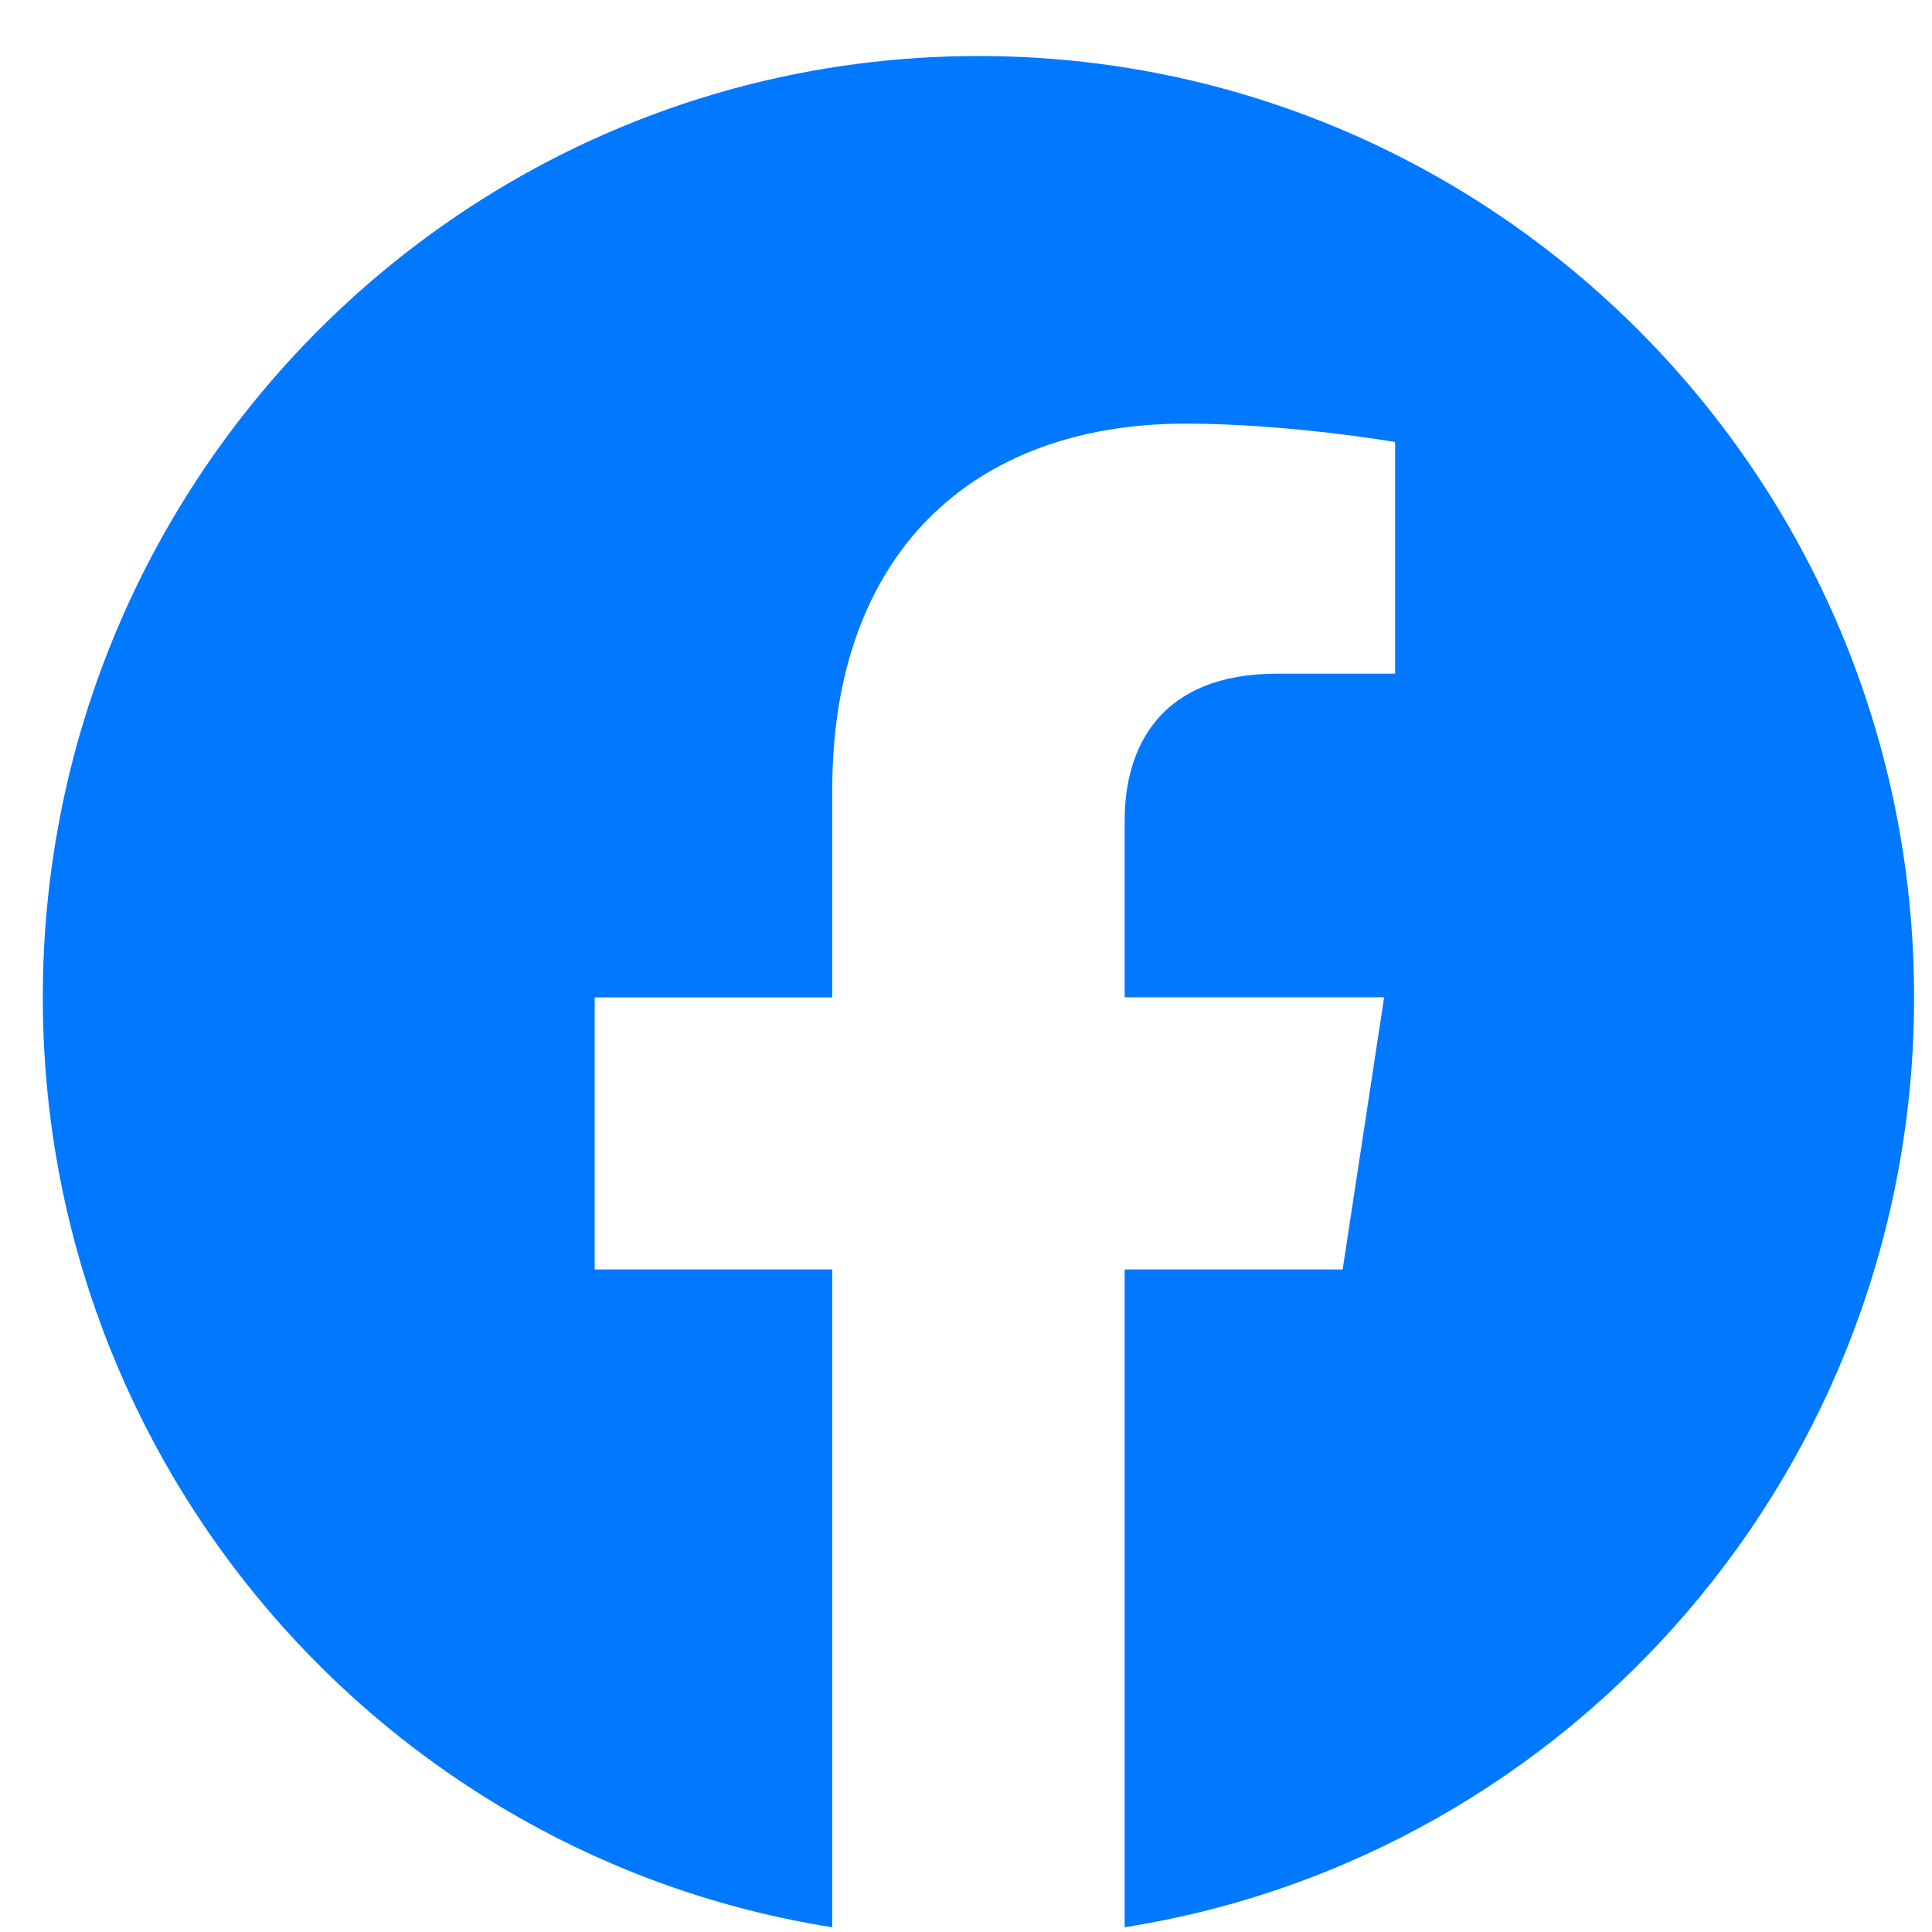 <svg width="26" height="26" viewBox="0 0 26 26" fill="none" xmlns="http://www.w3.org/2000/svg">
<path fill-rule="evenodd" clip-rule="evenodd" d="M25.759 13.422C25.759 6.426 20.121 0.754 13.168 0.754C6.214 0.754 0.576 6.426 0.576 13.422C0.576 19.744 5.18 24.985 11.2 25.936V17.084H8.003V13.422H11.2V10.63C11.2 7.456 13.081 5.701 15.956 5.701C17.334 5.701 18.775 5.948 18.775 5.948V9.066H17.187C15.623 9.066 15.135 10.042 15.135 11.045V13.421H18.627L18.069 17.084H15.135V25.936C21.155 24.986 25.759 19.746 25.759 13.422Z" fill="#0078FF"/>
</svg>
